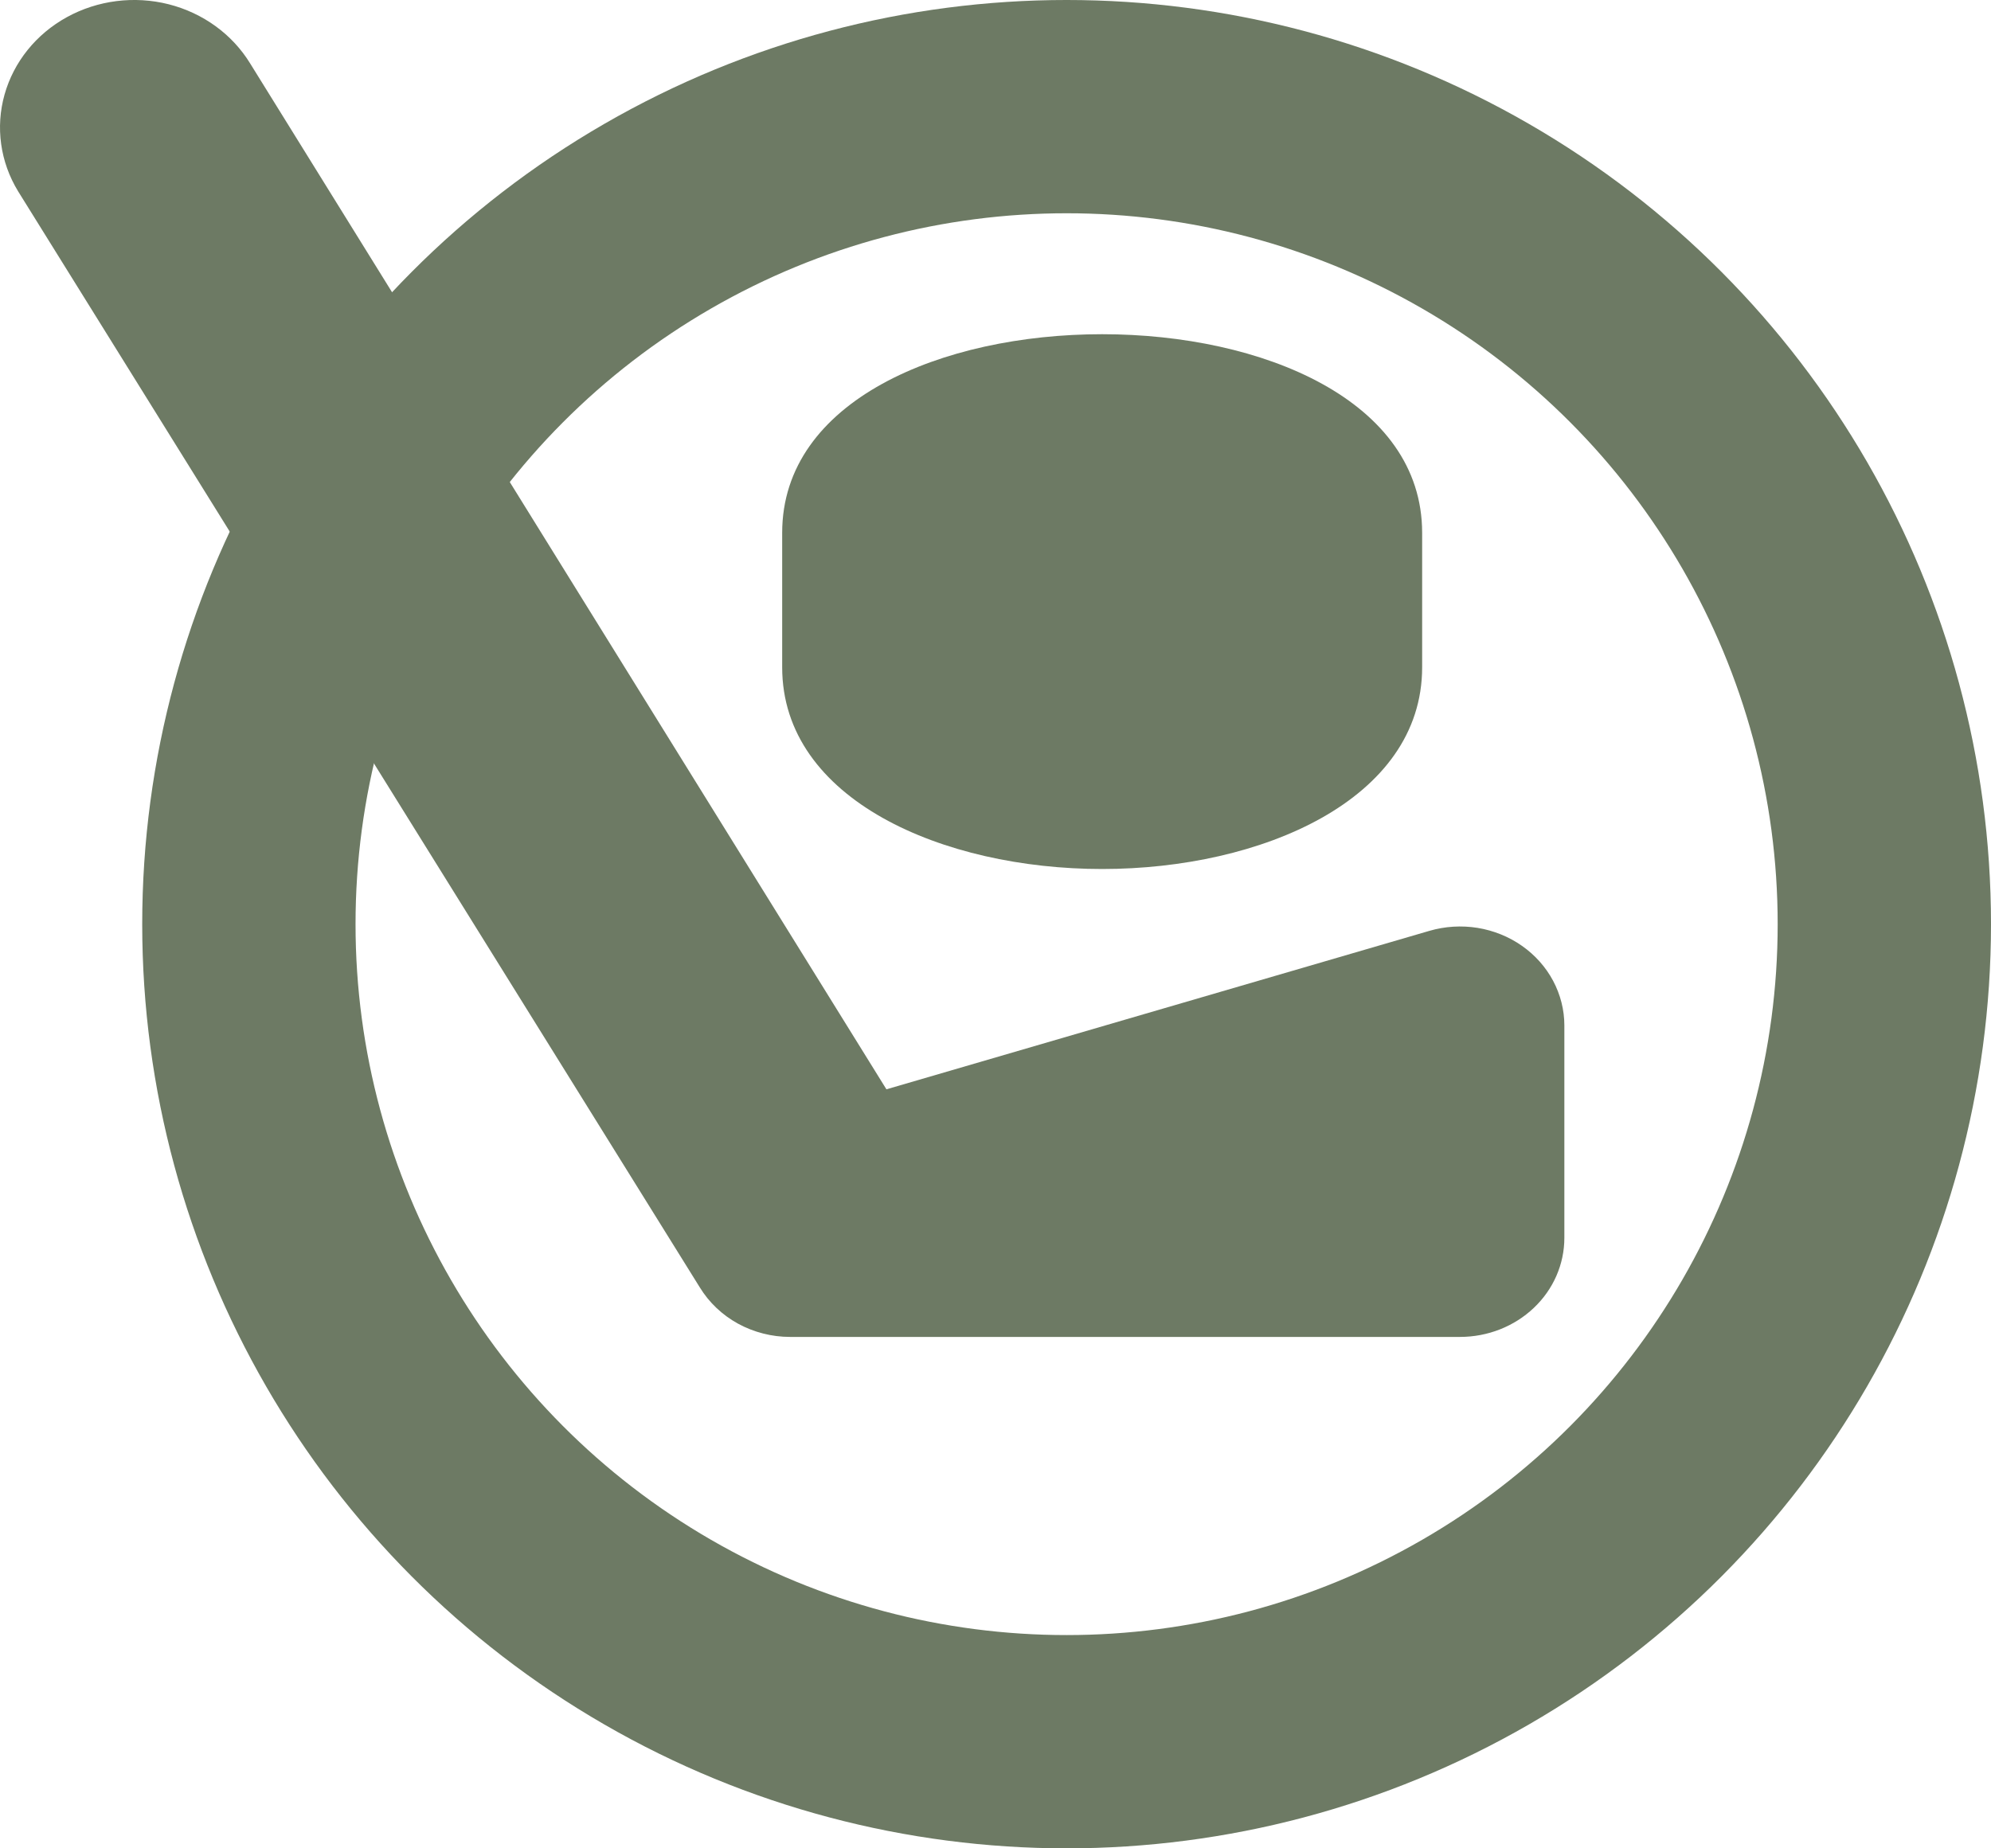 <svg width="28" height="26" viewBox="0 0 28 26" fill="none" xmlns="http://www.w3.org/2000/svg">
<circle cx="15" cy="13" r="11.5" stroke="#6D7A64" stroke-width="3"/>
<path d="M15.5 12.224C17.736 12.224 20 11.25 20 9.387V7.495C20 3.77 11 3.77 11 7.495V9.387C11 11.25 13.264 12.224 15.5 12.224Z" fill="#6D7A64"/>
<path d="M20.102 13.094L12.466 15.323L3.519 0.894C3.268 0.483 2.856 0.183 2.372 0.06C1.889 -0.062 1.374 0.003 0.941 0.241C0.508 0.479 0.193 0.871 0.064 1.33C-0.065 1.789 0.003 2.278 0.254 2.69L9.842 18.11C9.971 18.321 10.156 18.497 10.378 18.619C10.601 18.741 10.854 18.806 11.111 18.806H20.533C20.922 18.806 21.295 18.659 21.57 18.398C21.846 18.137 22 17.782 22 17.413V14.423C22 14.206 21.945 13.991 21.842 13.797C21.738 13.602 21.588 13.434 21.404 13.305C21.219 13.175 21.005 13.089 20.779 13.052C20.553 13.016 20.321 13.03 20.102 13.094Z" fill="#6D7A64"/>
</svg>

